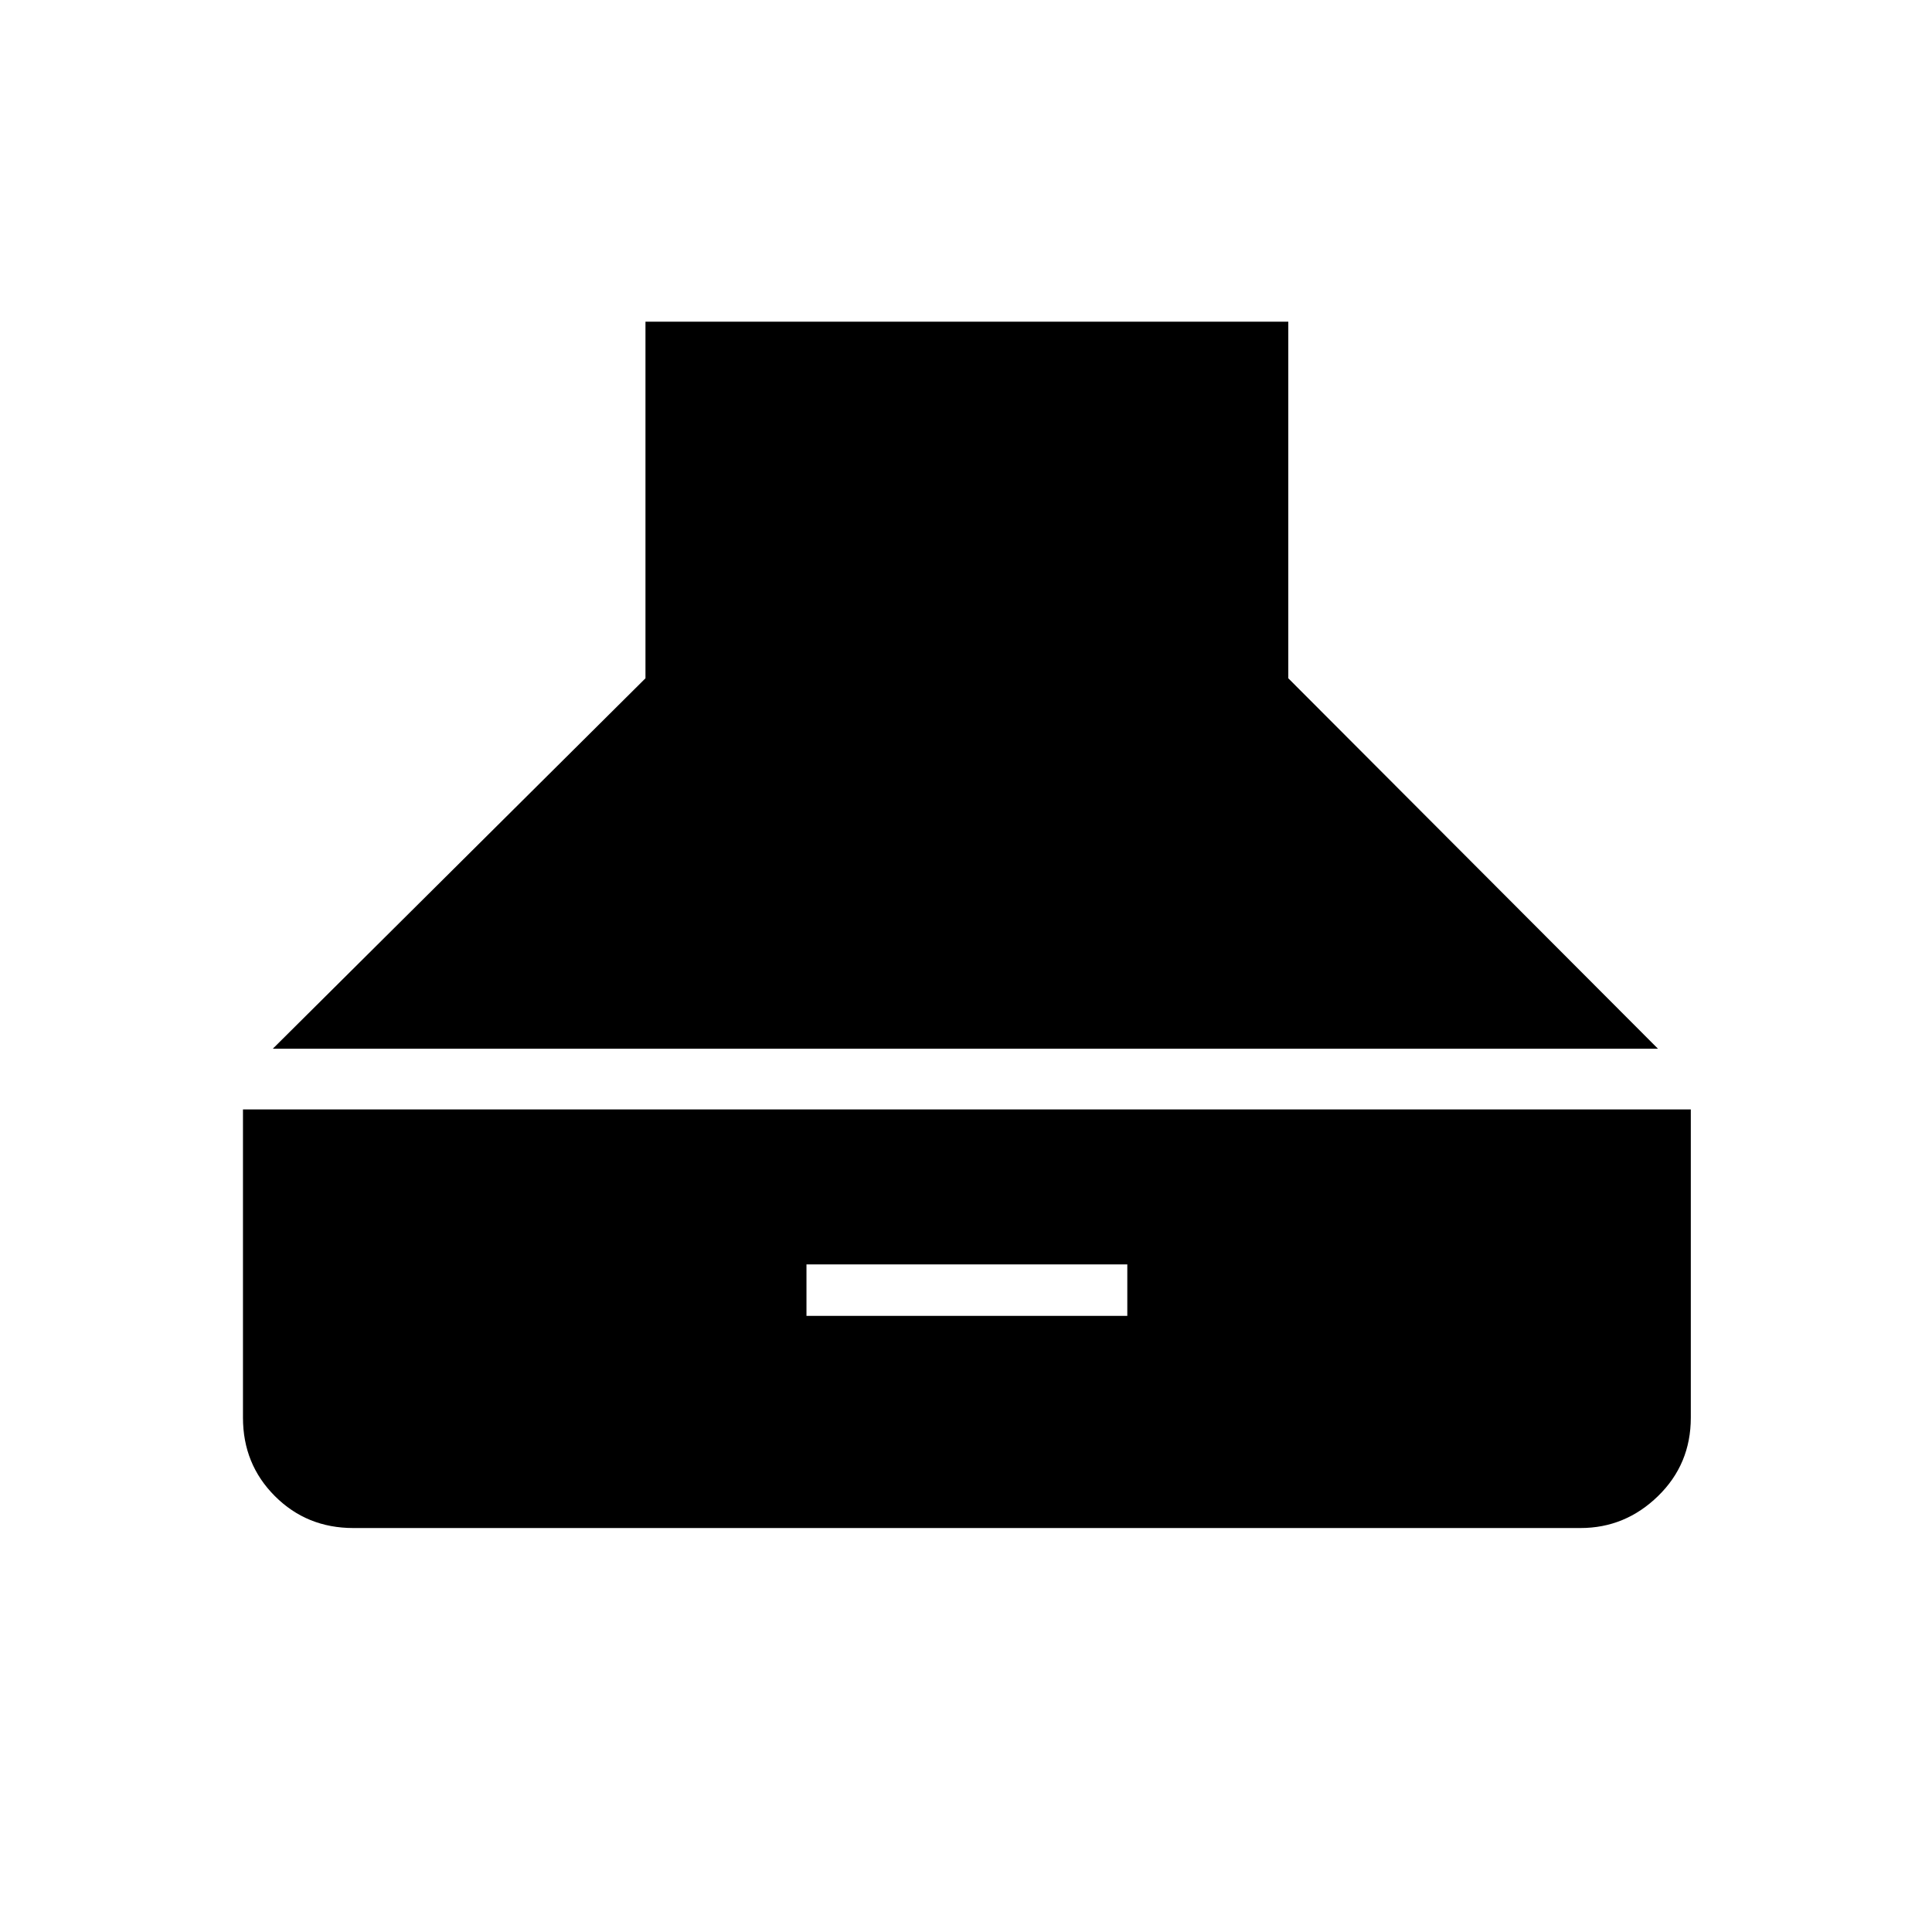 <svg xmlns="http://www.w3.org/2000/svg" height="48" viewBox="0 -960 960 960" width="48"><path d="M135.58-438.92h688.23L640.15-622.96v-177.19H320.73v177.19L135.58-438.92Zm39.96 238.19h609.81q22.2 0 38.5-15.86t16.3-38.95v-153.19H120.73v153.19q0 23.09 15.86 38.95 15.86 15.86 38.95 15.86Zm225.19-105.42v-25.58h159.42v25.58H400.73Z"/></svg>